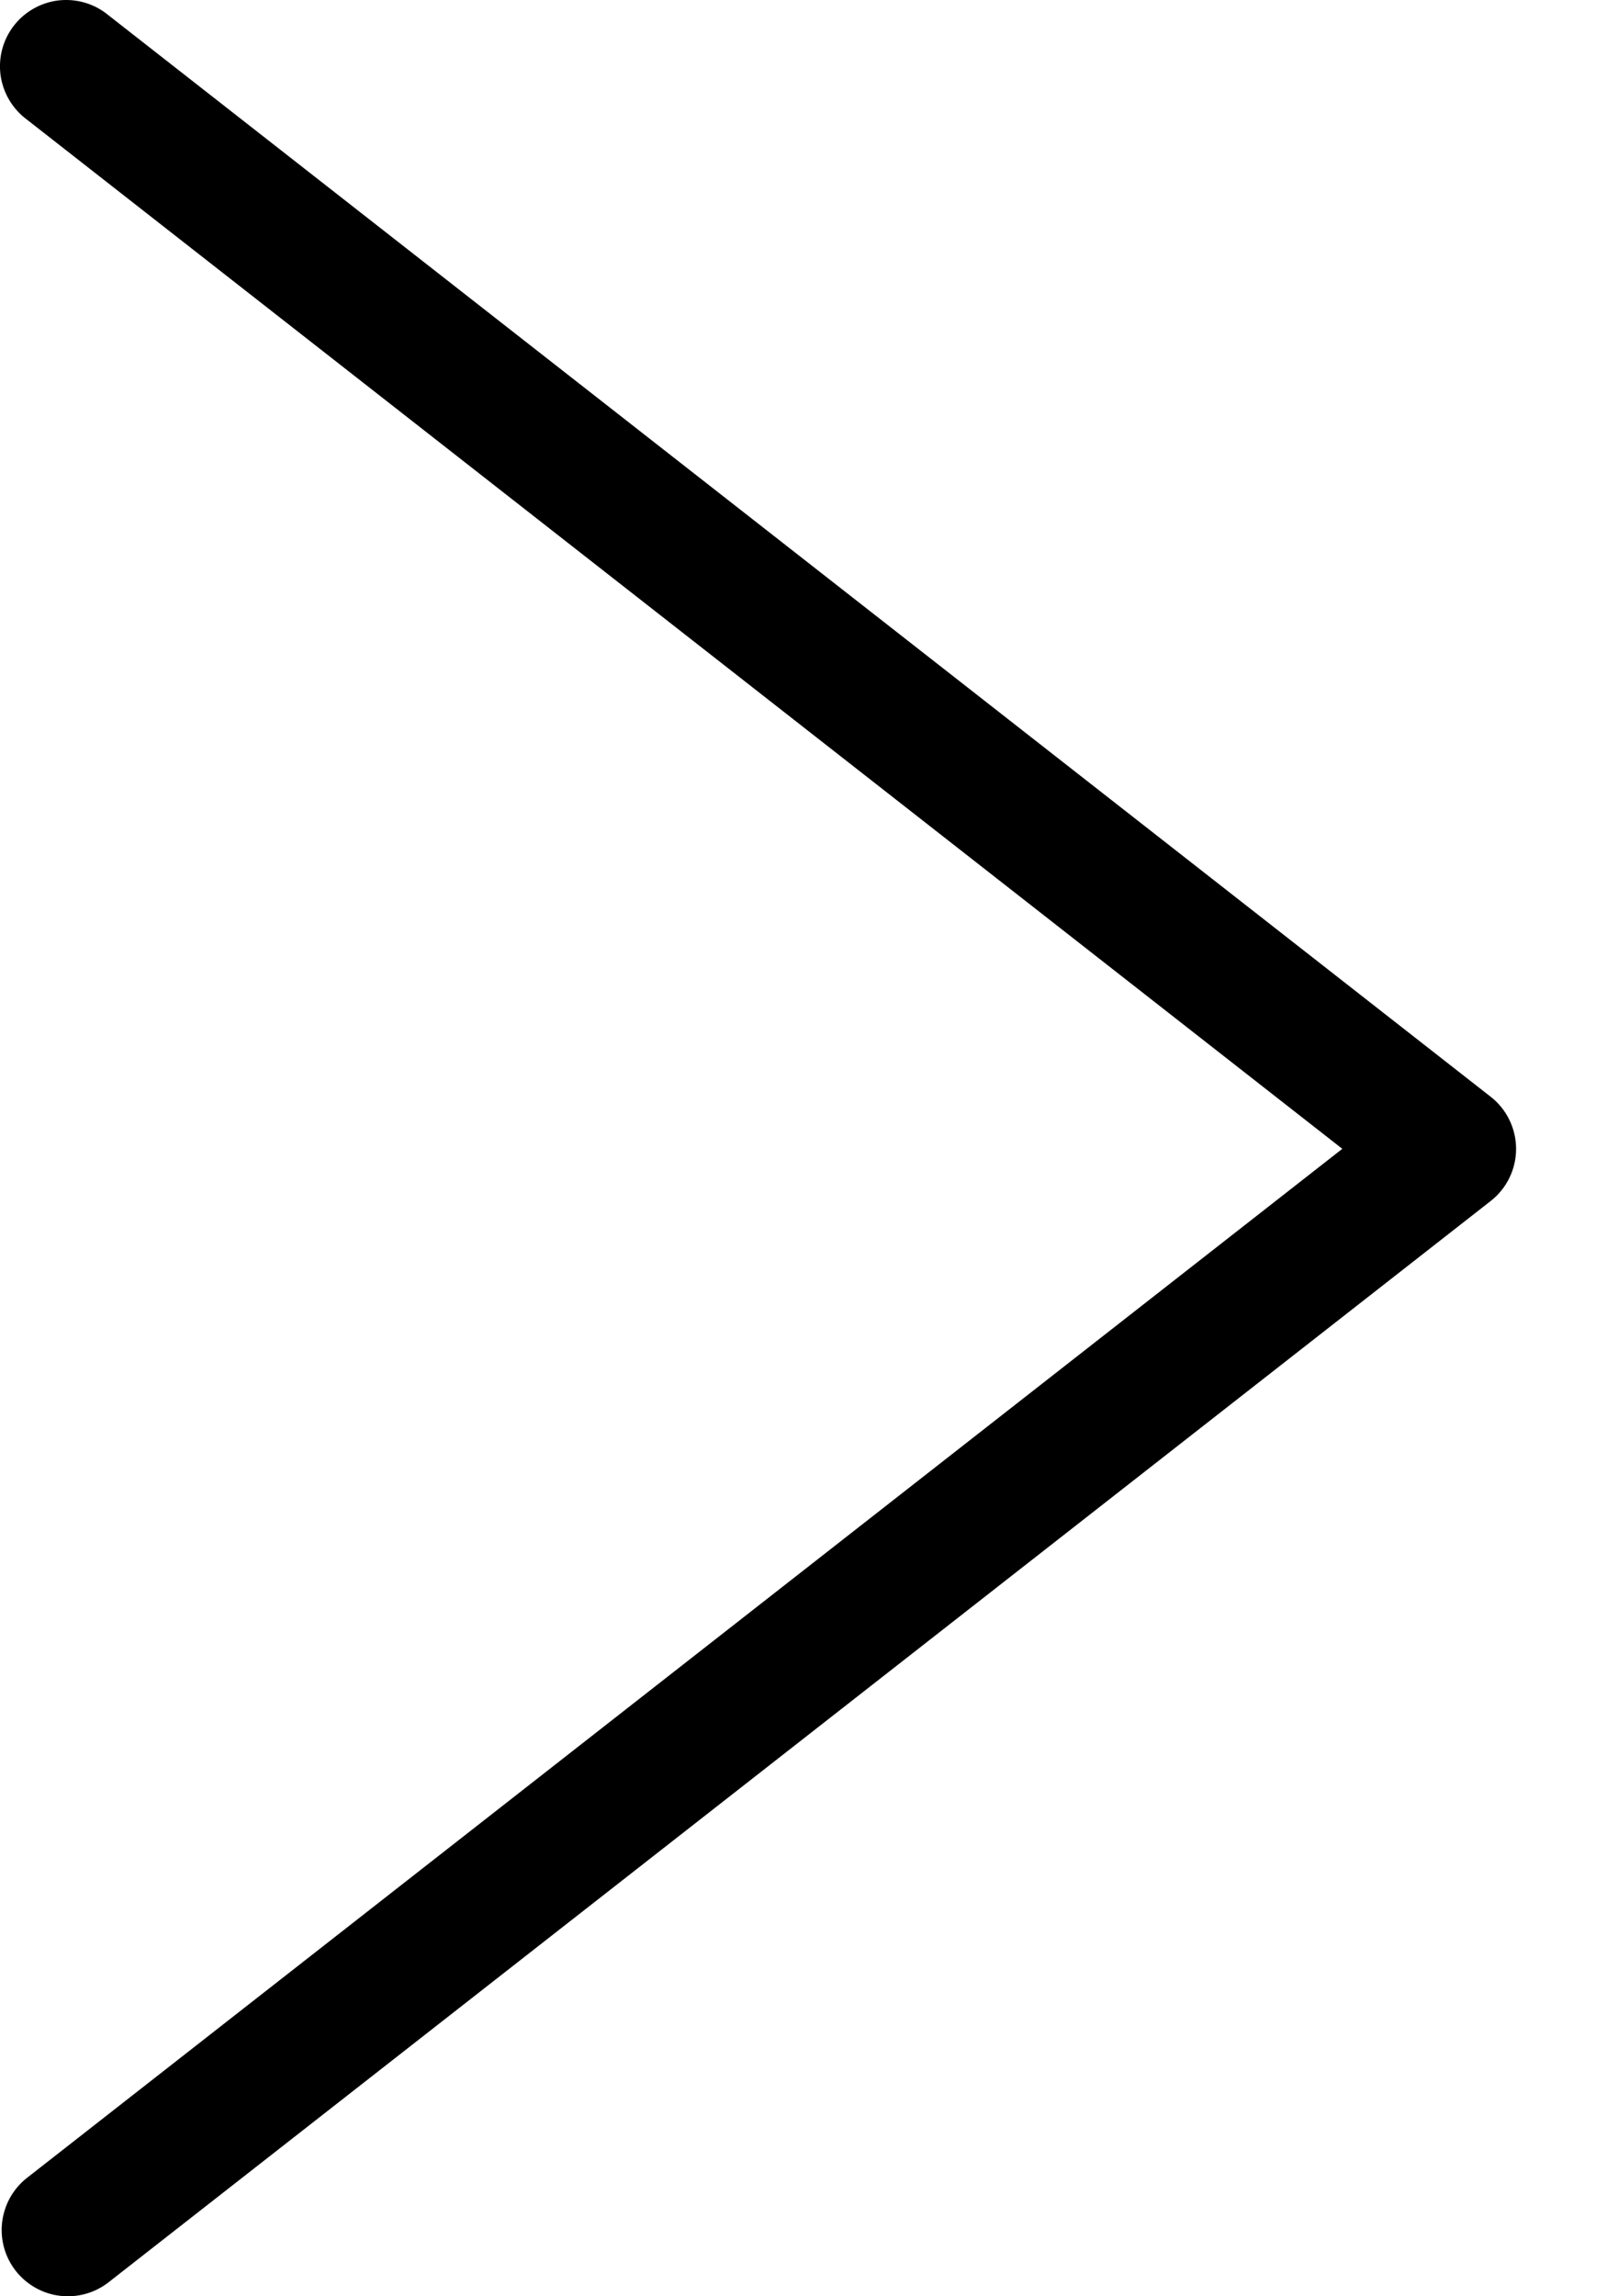 <svg width="14" height="20" viewBox="0 0 14 20" fill="none" xmlns="http://www.w3.org/2000/svg">
<path d="M0.591 20C0.345 20 0.126 19.843 0.046 19.611C-0.034 19.378 0.042 19.12 0.236 18.968L11.694 10.006L0.235 1.042C0.109 0.949 0.027 0.81 0.005 0.656C-0.016 0.501 0.026 0.345 0.122 0.222C0.218 0.099 0.36 0.02 0.515 0.003C0.67 -0.013 0.825 0.033 0.945 0.133L12.986 9.552C13.126 9.661 13.208 9.829 13.208 10.007C13.208 10.184 13.126 10.352 12.986 10.461L0.946 19.878C0.845 19.957 0.72 20 0.591 20V20Z" fill="black"/>
</svg>
